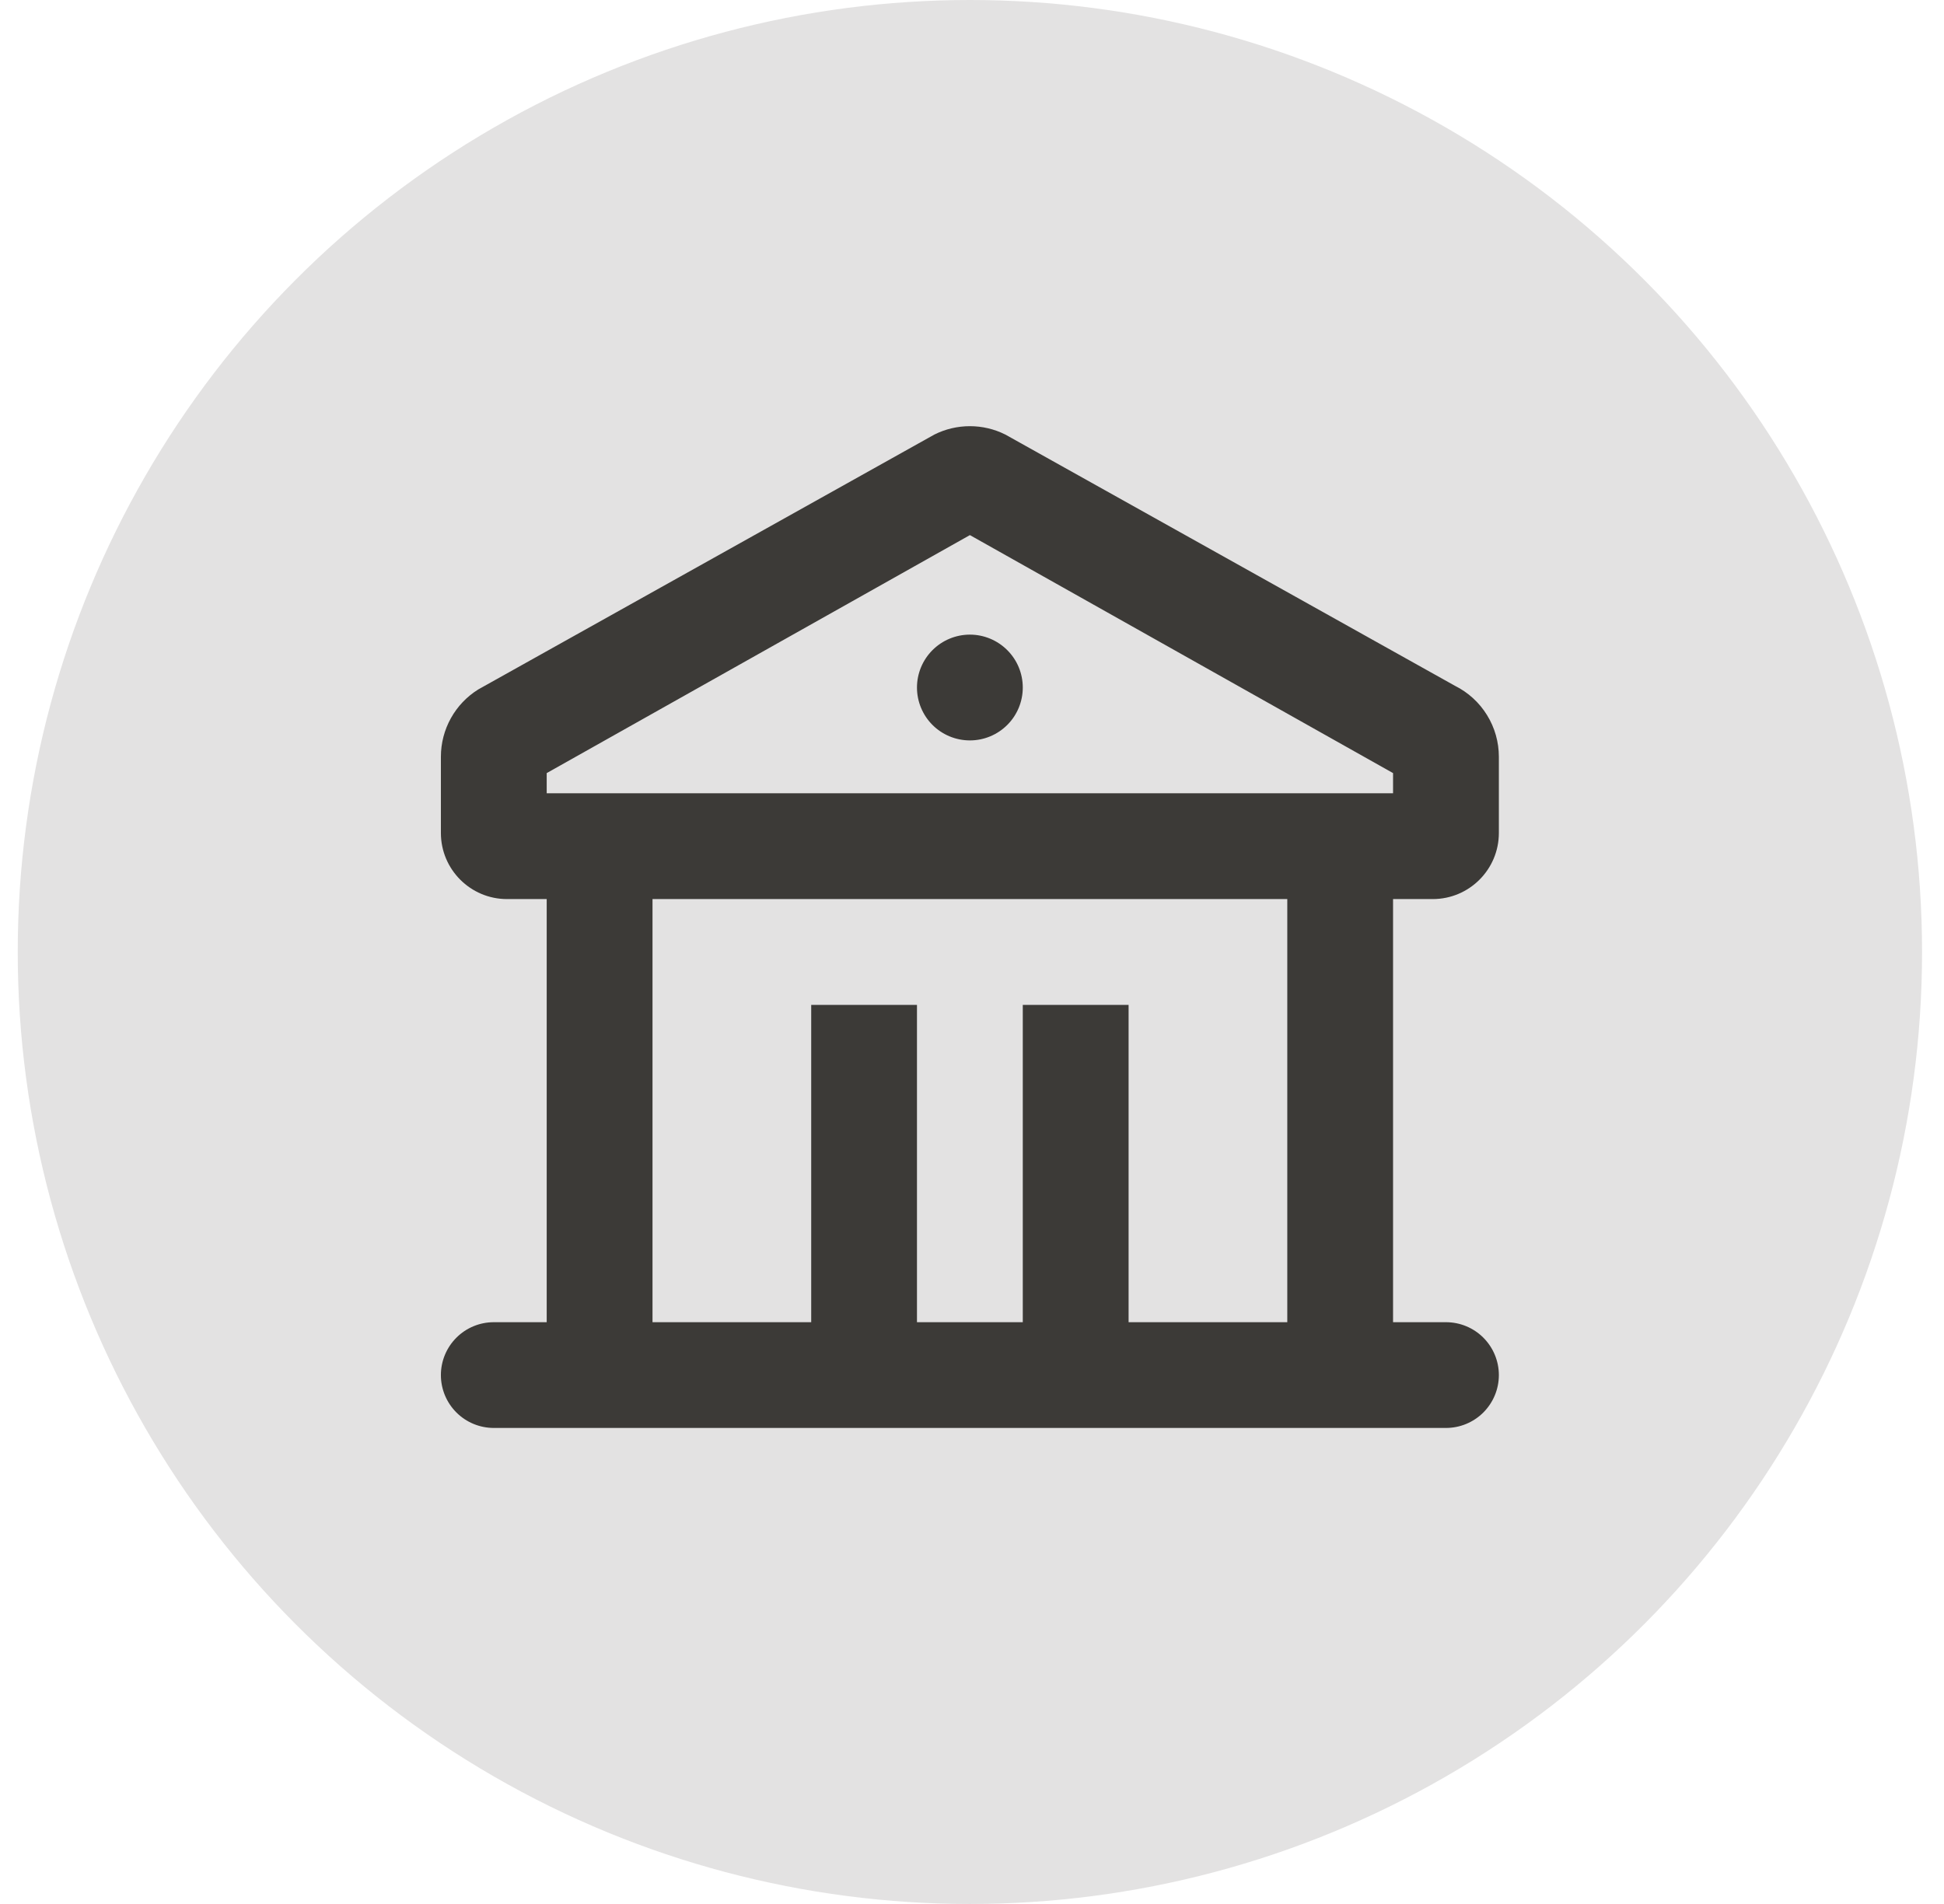 <svg width="49" height="48" viewBox="0 0 49 48" fill="none" xmlns="http://www.w3.org/2000/svg">
<circle cx="24.447" cy="24" r="24" fill="#E3E2E2"/>
<g clip-path="url(#clip0_2075_15170)">
<path d="M25.34 10.955L36.673 17.289C37.006 17.455 37.286 17.71 37.481 18.027C37.677 18.343 37.78 18.708 37.78 19.079V20.999C37.78 21.919 37.033 22.666 36.113 22.666H35.113V33.333H36.447C36.8 33.333 37.139 33.473 37.389 33.723C37.639 33.973 37.78 34.312 37.78 34.666C37.78 35.02 37.639 35.359 37.389 35.609C37.139 35.859 36.8 35.999 36.447 35.999H12.447C12.093 35.999 11.754 35.859 11.504 35.609C11.254 35.359 11.113 35.02 11.113 34.666C11.113 34.312 11.254 33.973 11.504 33.723C11.754 33.473 12.093 33.333 12.447 33.333H13.78V22.666H12.78C11.86 22.666 11.113 21.919 11.113 20.999V19.079C11.113 18.383 11.473 17.743 12.055 17.381L23.552 10.955C23.83 10.816 24.136 10.744 24.447 10.744C24.757 10.744 25.062 10.816 25.34 10.955ZM32.447 22.666H16.447V33.333H20.447V25.333H23.113V33.333H25.78V25.333H28.447V33.333H32.447V22.666ZM24.447 13.49L13.78 19.49V19.999H35.113V19.49L24.447 13.49ZM24.447 15.999C24.8 15.999 25.139 16.14 25.389 16.39C25.64 16.64 25.78 16.979 25.78 17.333C25.78 17.686 25.64 18.026 25.389 18.276C25.139 18.526 24.8 18.666 24.447 18.666C24.093 18.666 23.754 18.526 23.504 18.276C23.254 18.026 23.113 17.686 23.113 17.333C23.113 16.979 23.254 16.64 23.504 16.39C23.754 16.14 24.093 15.999 24.447 15.999Z" fill="#3C3A37"/>
</g>
<defs>
<clipPath id="clip0_2075_15170">
<rect width="32" height="32" fill="white" transform="translate(8.447 8)"/>
</clipPath>
</defs>
</svg>
